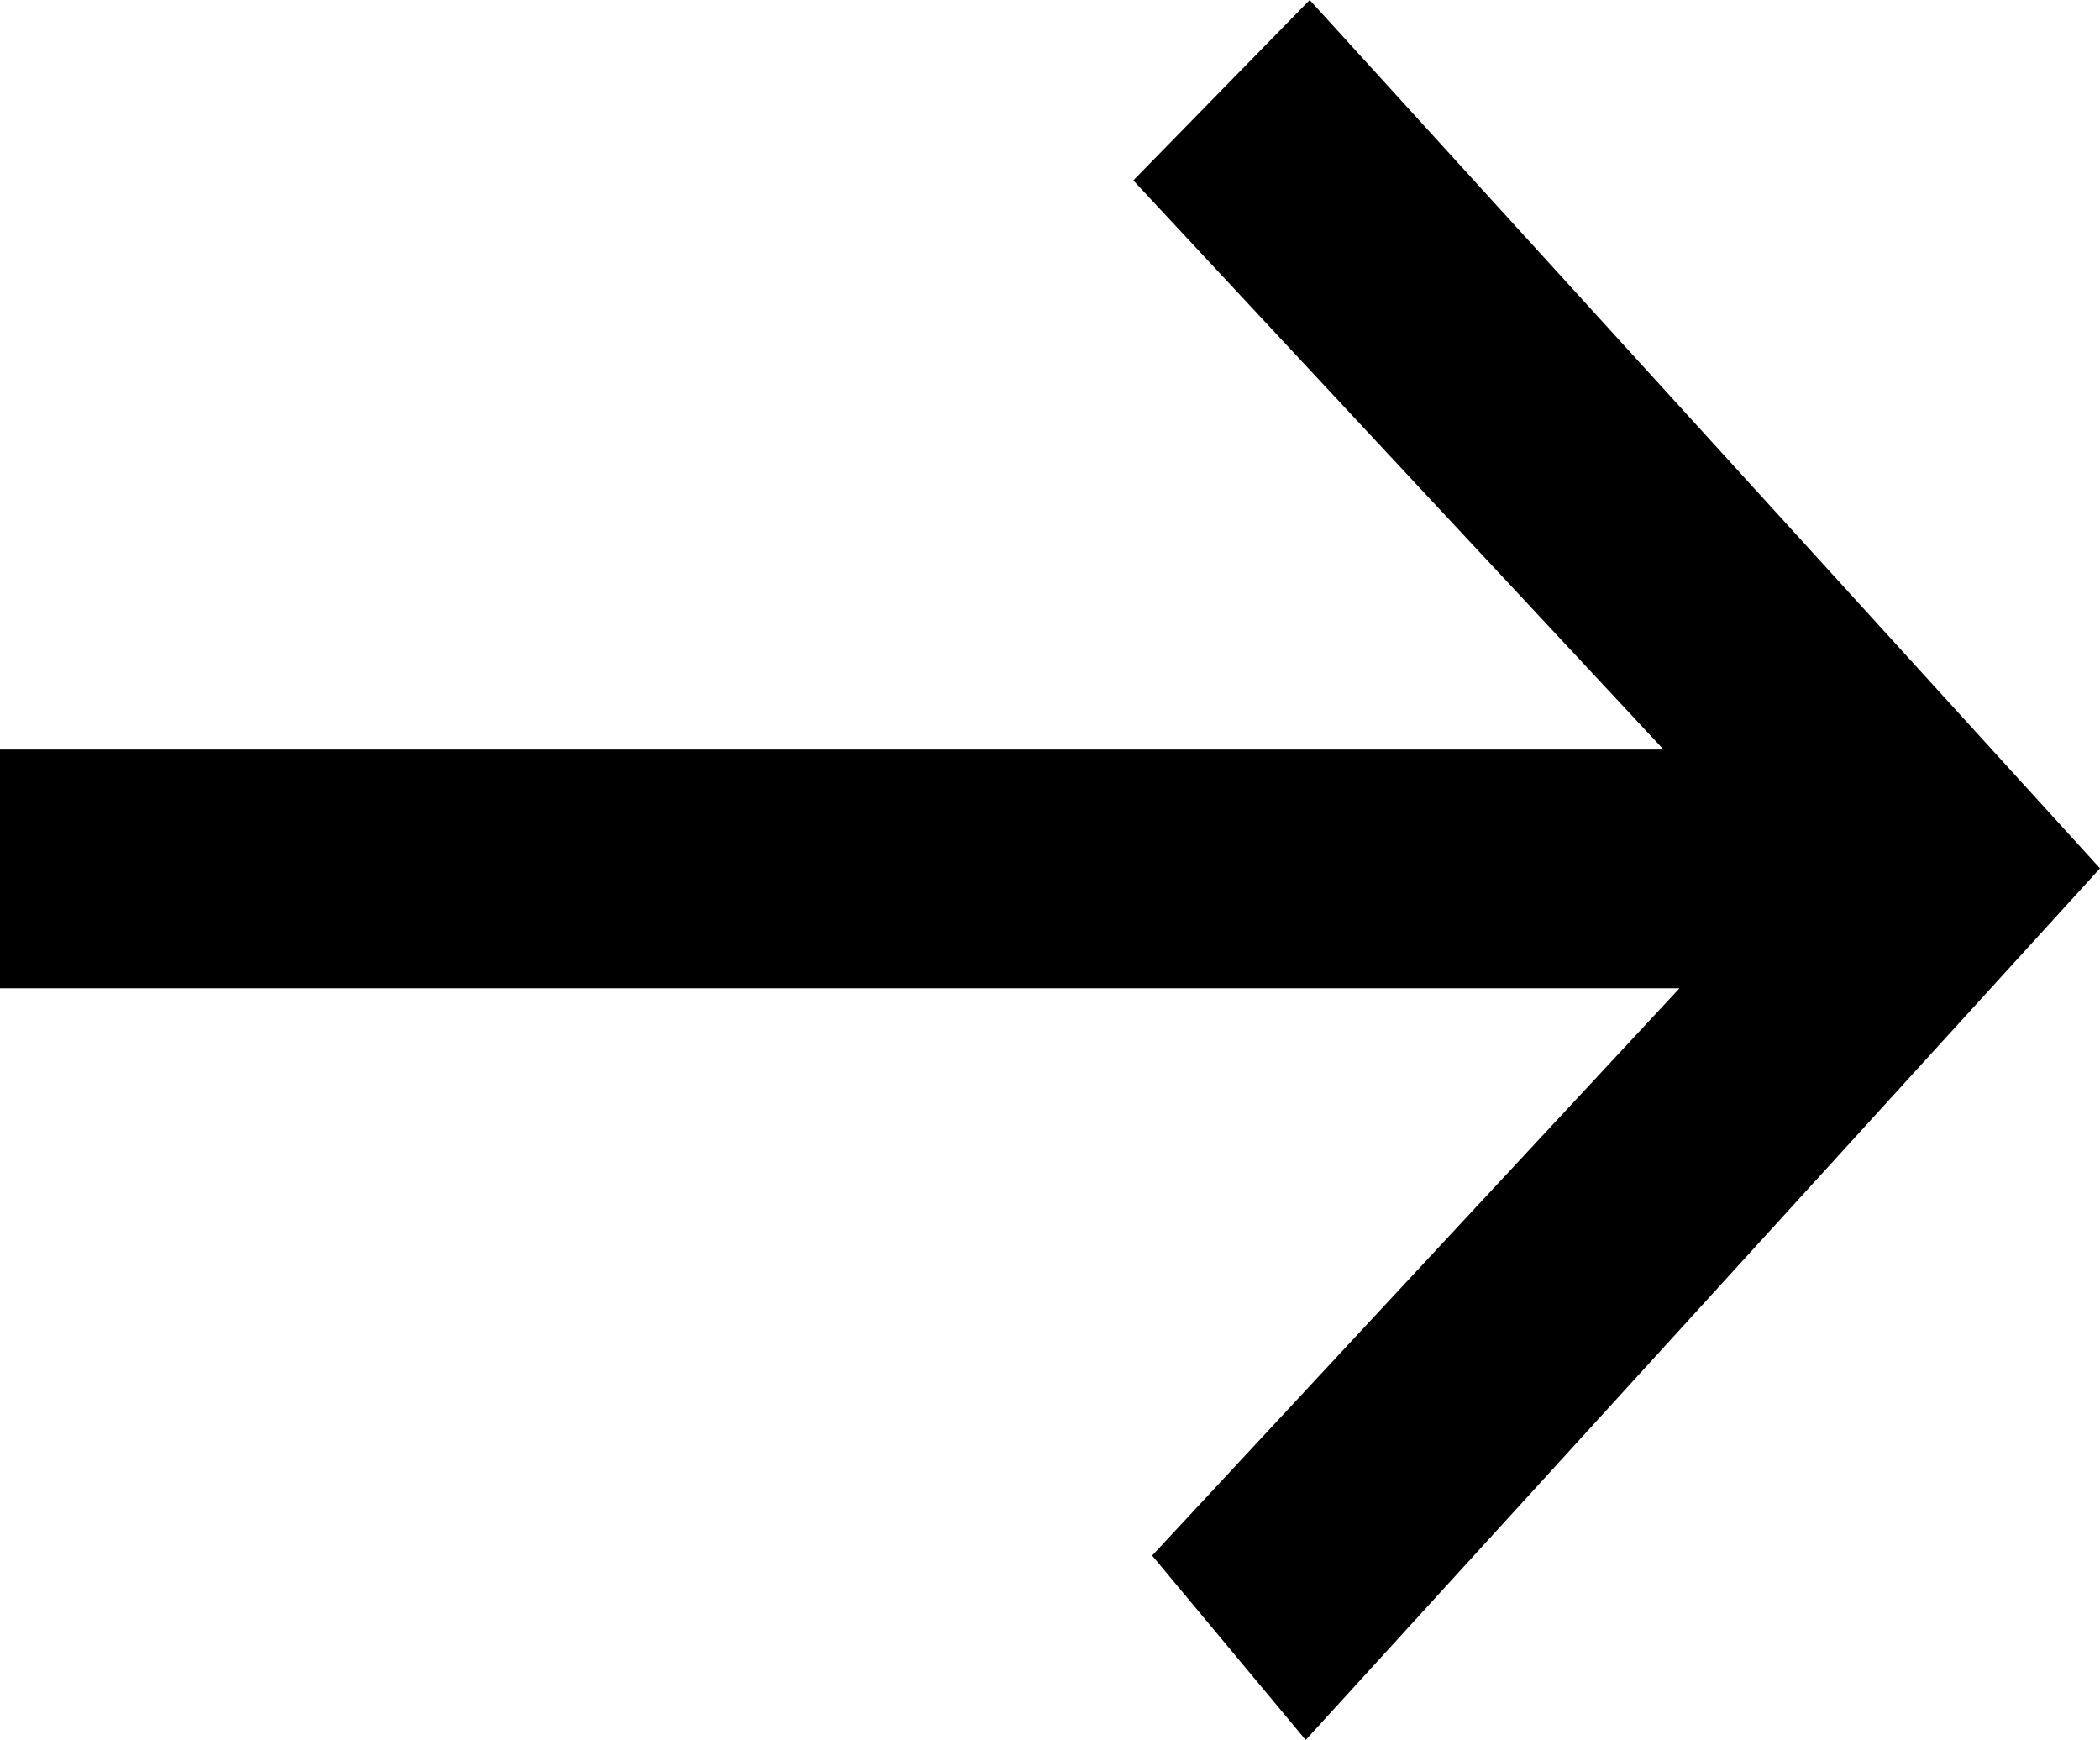 <?xml version="1.0" encoding="UTF-8"?><svg id="Layer_2" xmlns="http://www.w3.org/2000/svg" viewBox="0 0 57.98 48.03"><g id="Layer_1-2"><path d="M31.81,42.94c4.82-5.19,9.55-10.27,14.56-15.66H0v-6.59H45.93c-4.84-5.19-9.61-10.31-14.64-15.71L36.16,0c7.65,8.4,15.01,16.49,21.82,23.97-6.65,7.3-14.07,15.45-21.93,24.06l-4.24-5.09Z"/></g></svg>